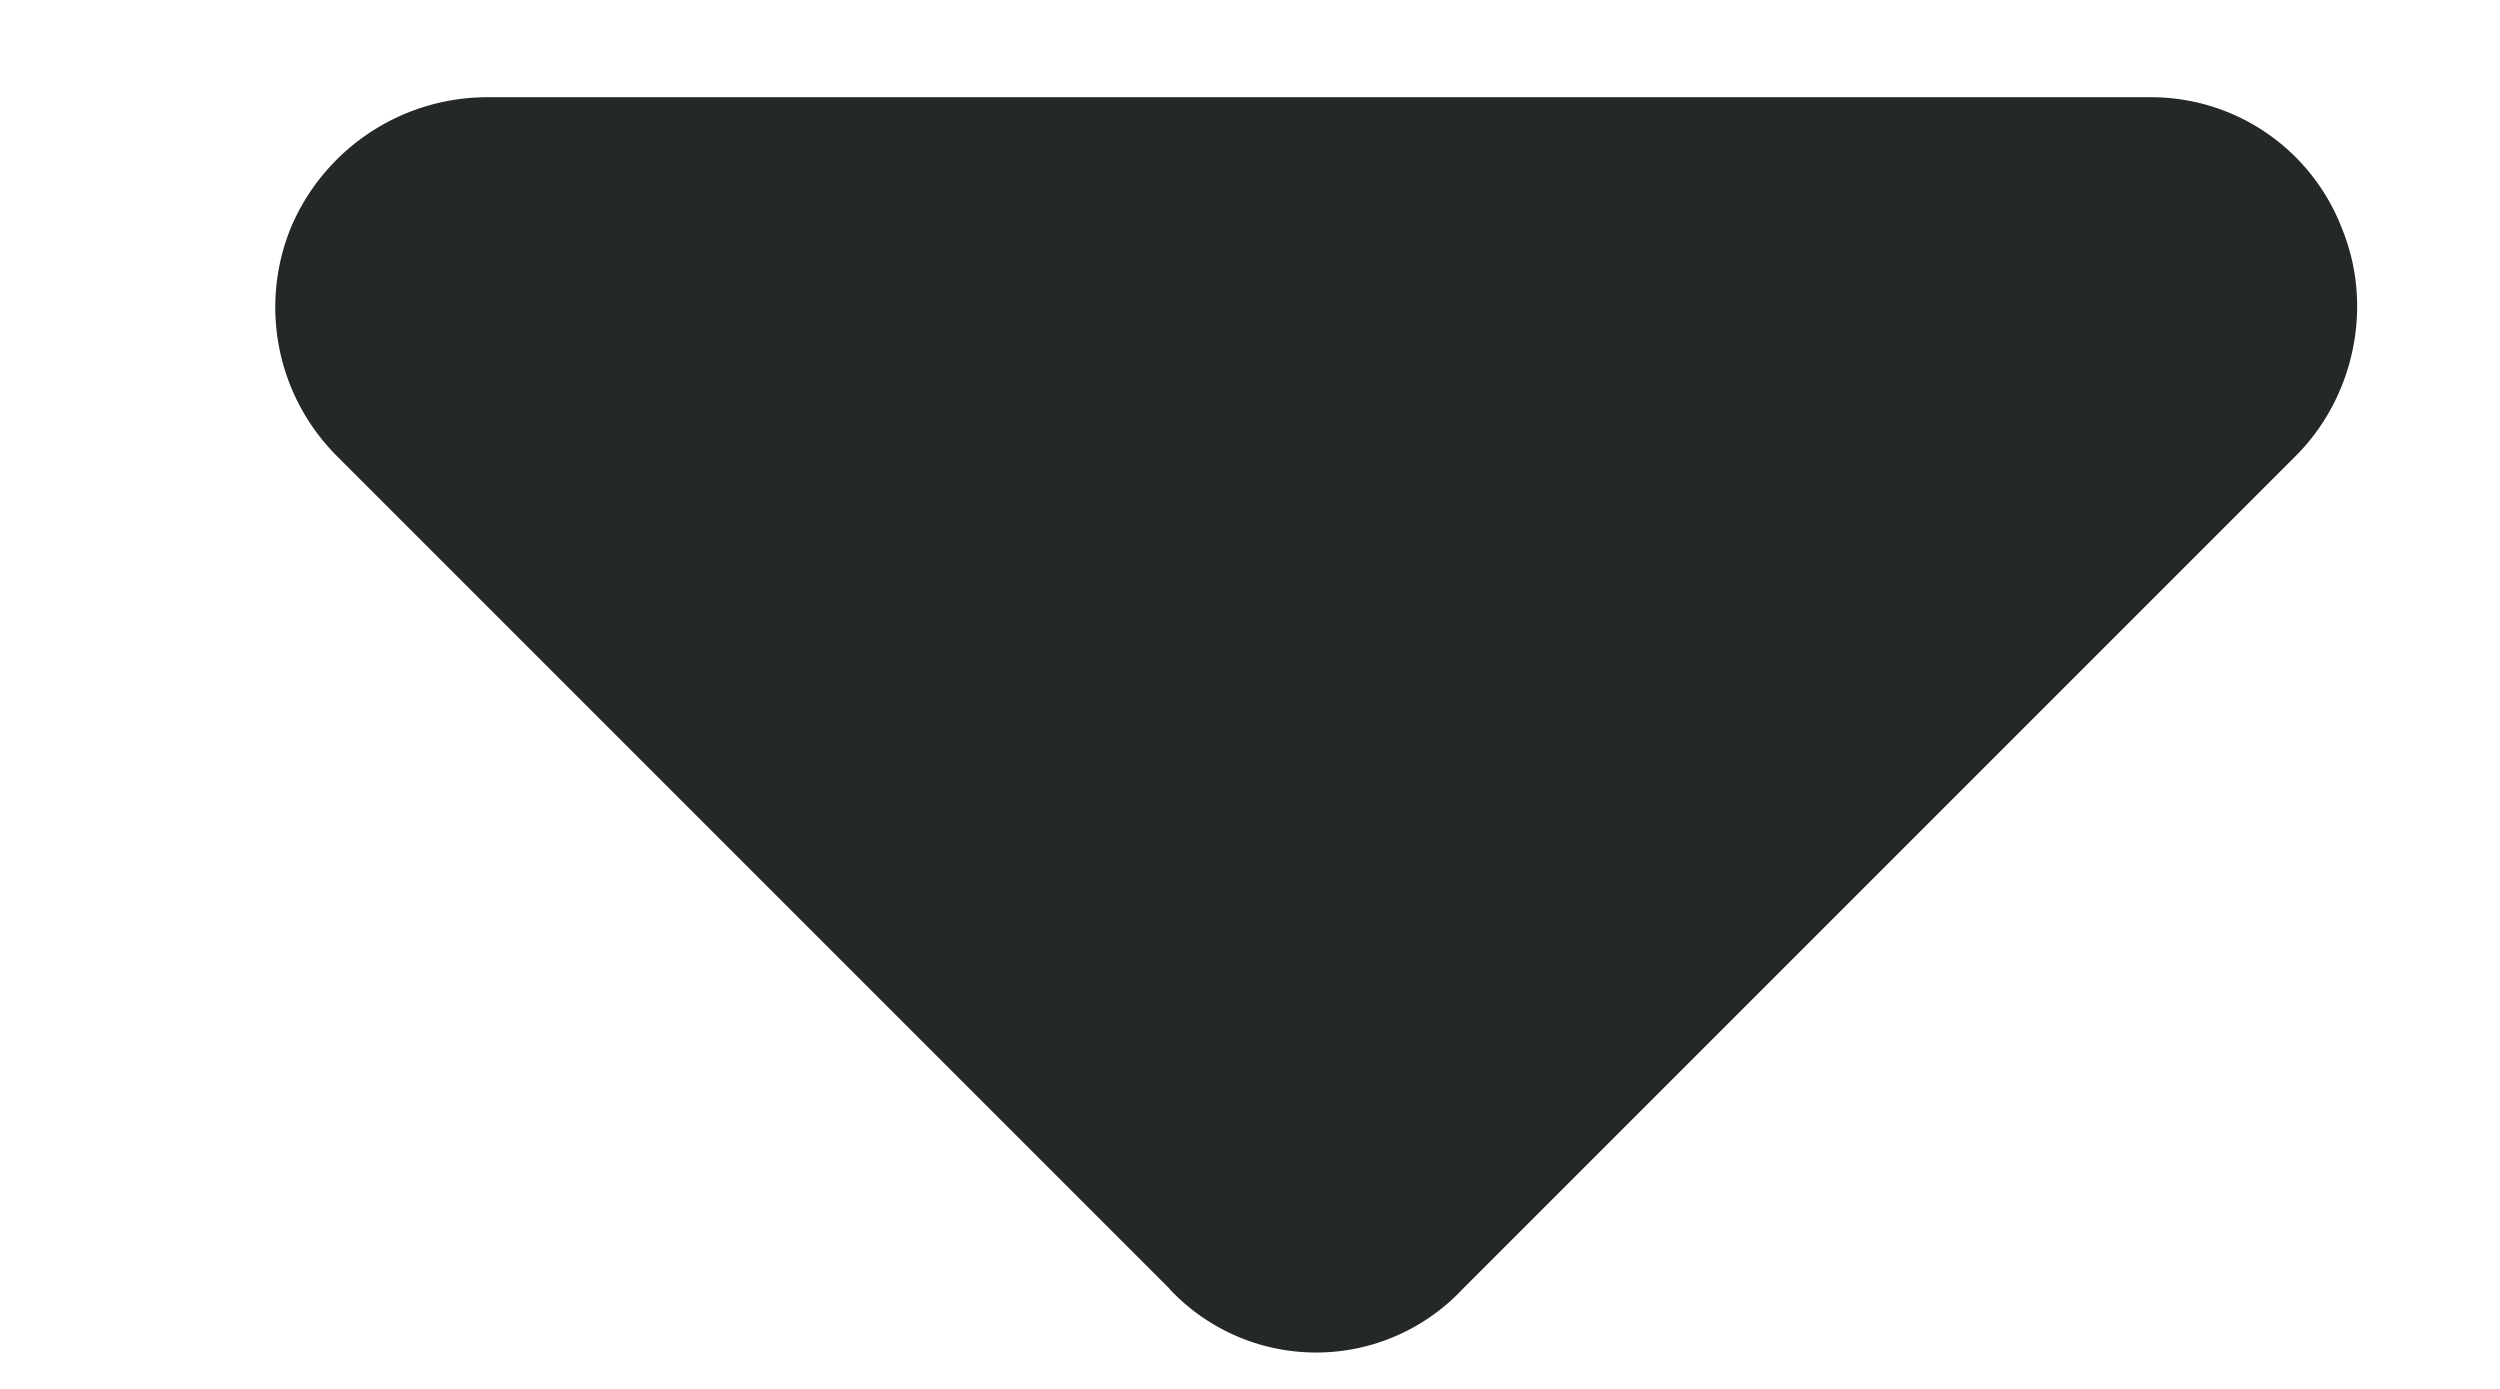 <svg xmlns="http://www.w3.org/2000/svg" width="9" height="5"><path d="M4.21 4.64a.723.723 0 0 0 1.056 0l3-3c.21-.211.28-.54.164-.82a.736.736 0 0 0-.68-.47h-6a.768.768 0 0 0-.703.47.758.758 0 0 0 .164.82l3 3Z" fill="#242828"/></svg>
